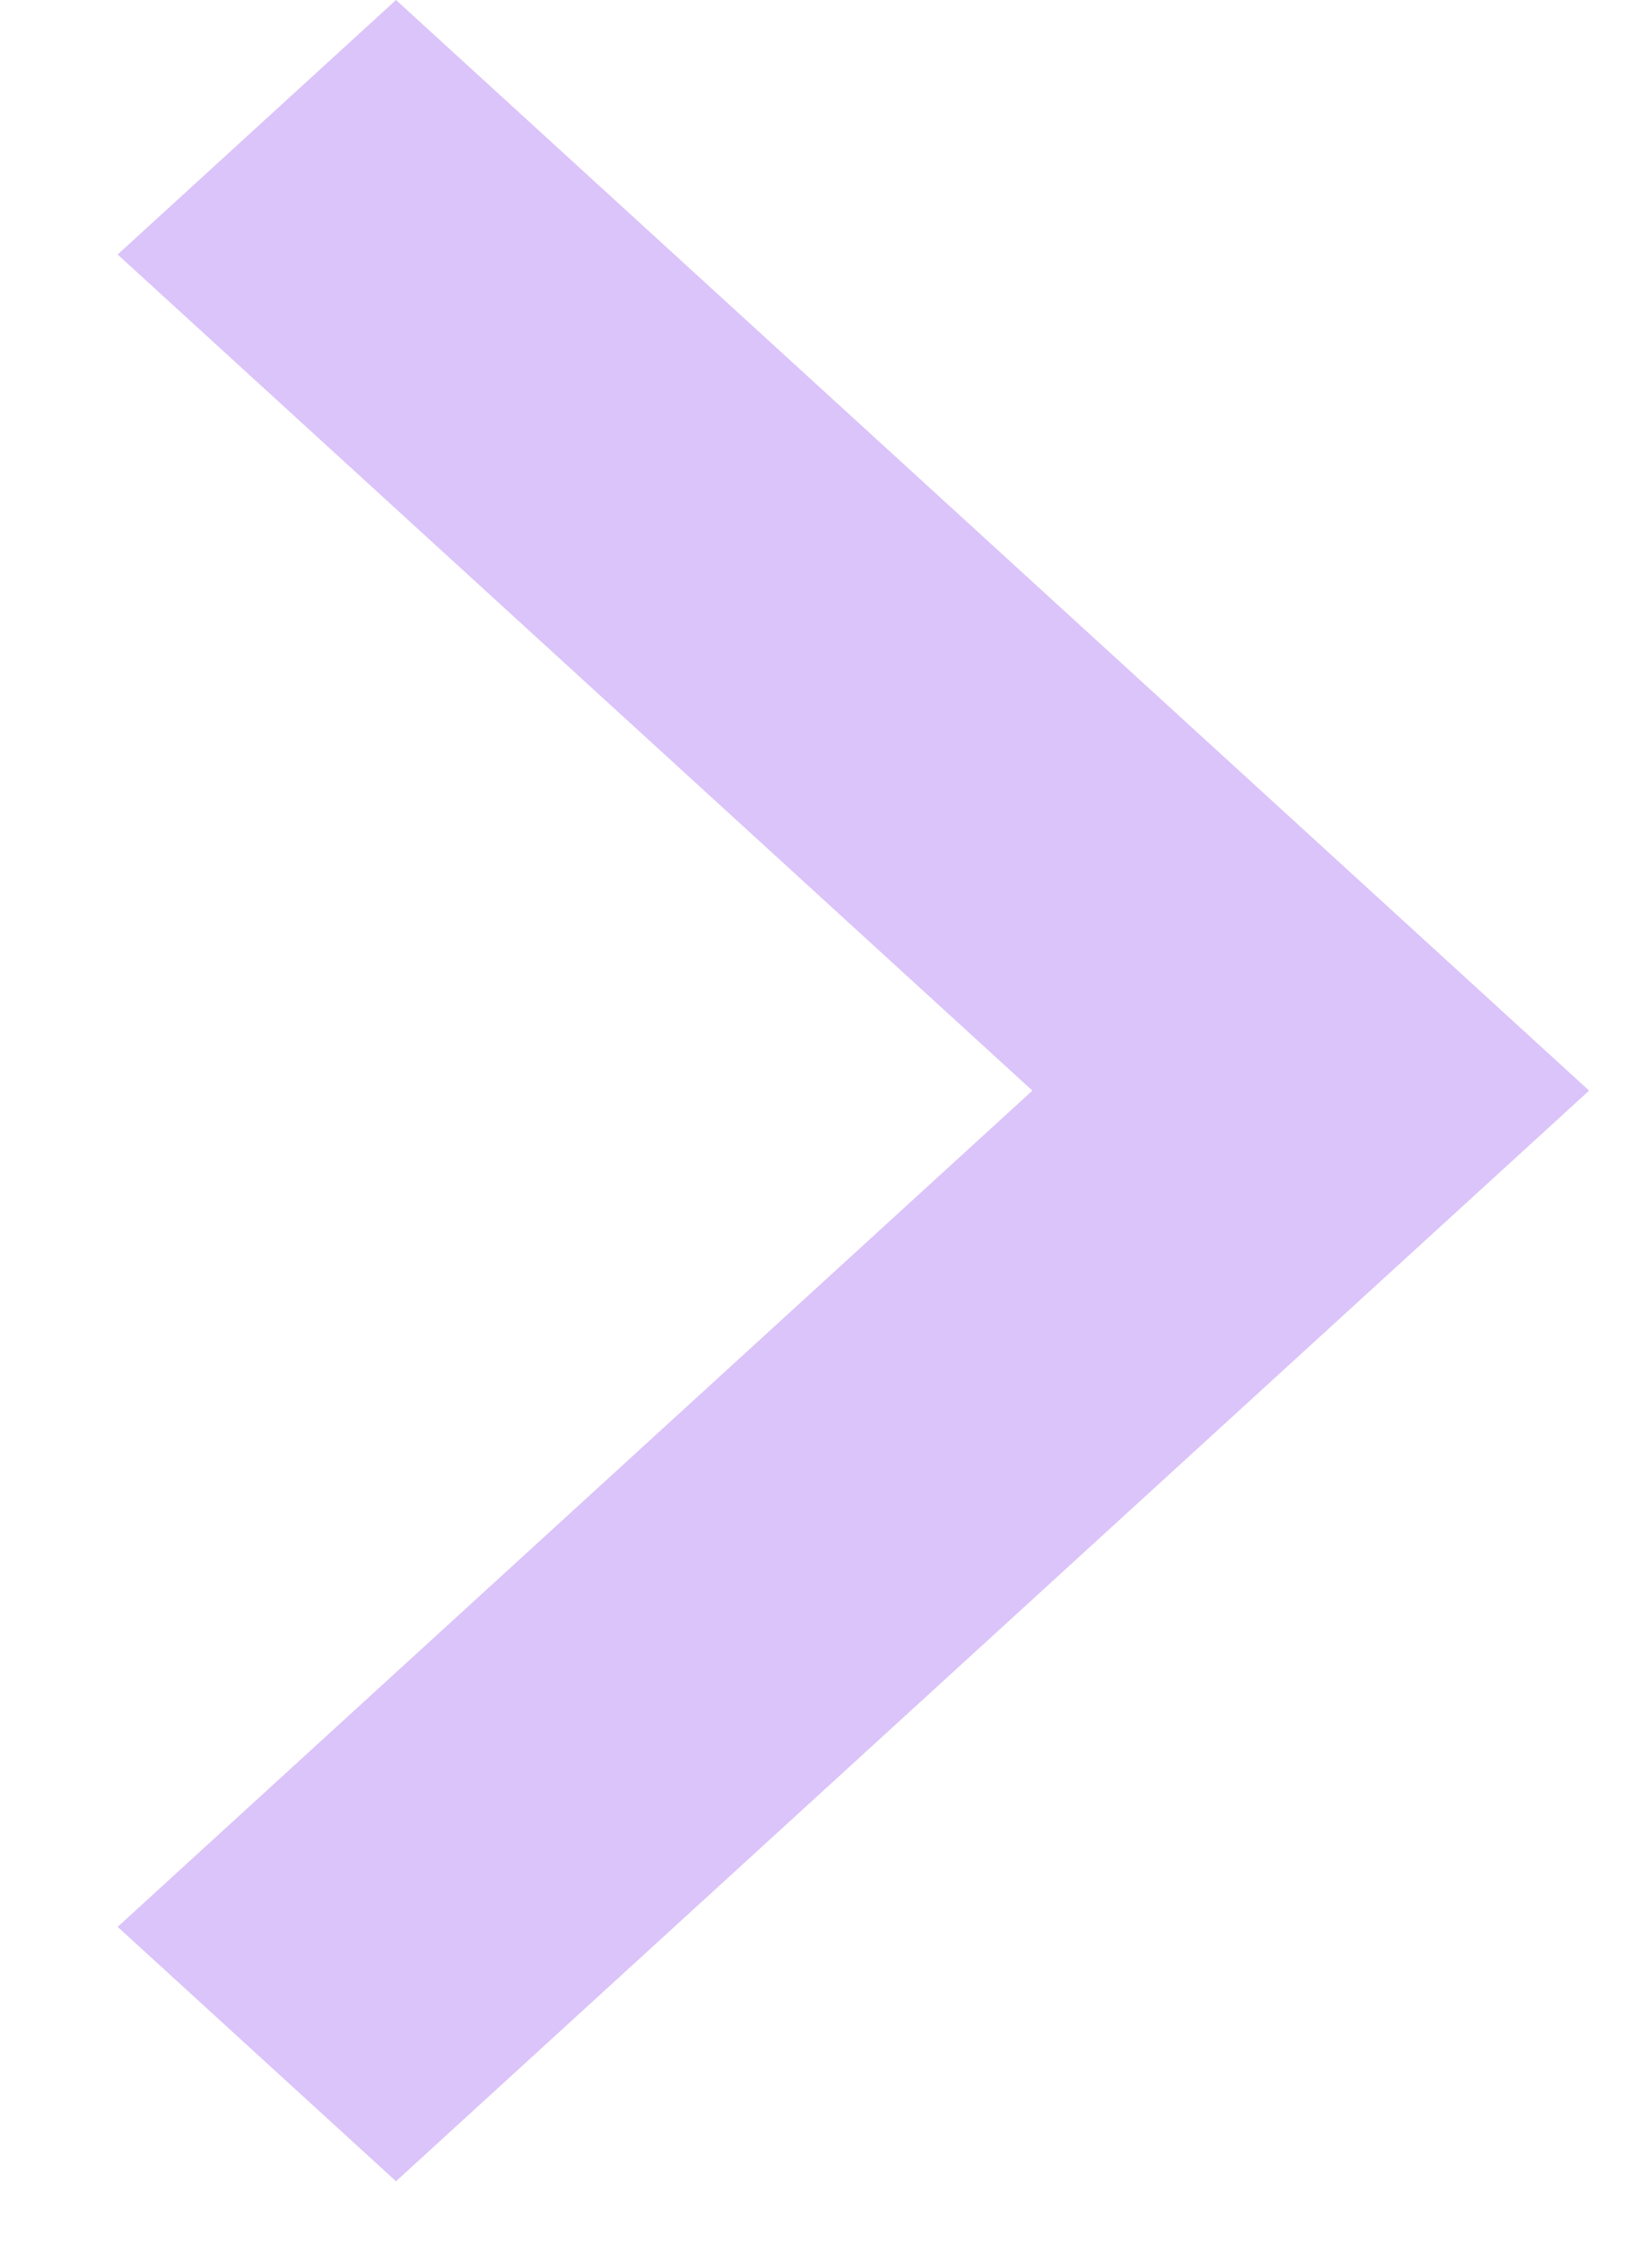 <svg width="14" height="19" viewBox="0 0 14 19" fill="none" xmlns="http://www.w3.org/2000/svg">
<path opacity="0.5" d="M3.356 18.486L0.997 16.33L8.749 9.243L0.997 2.157L3.356 0L13.467 9.243L3.356 18.486Z" fill="#B98AF4"/>
</svg>

